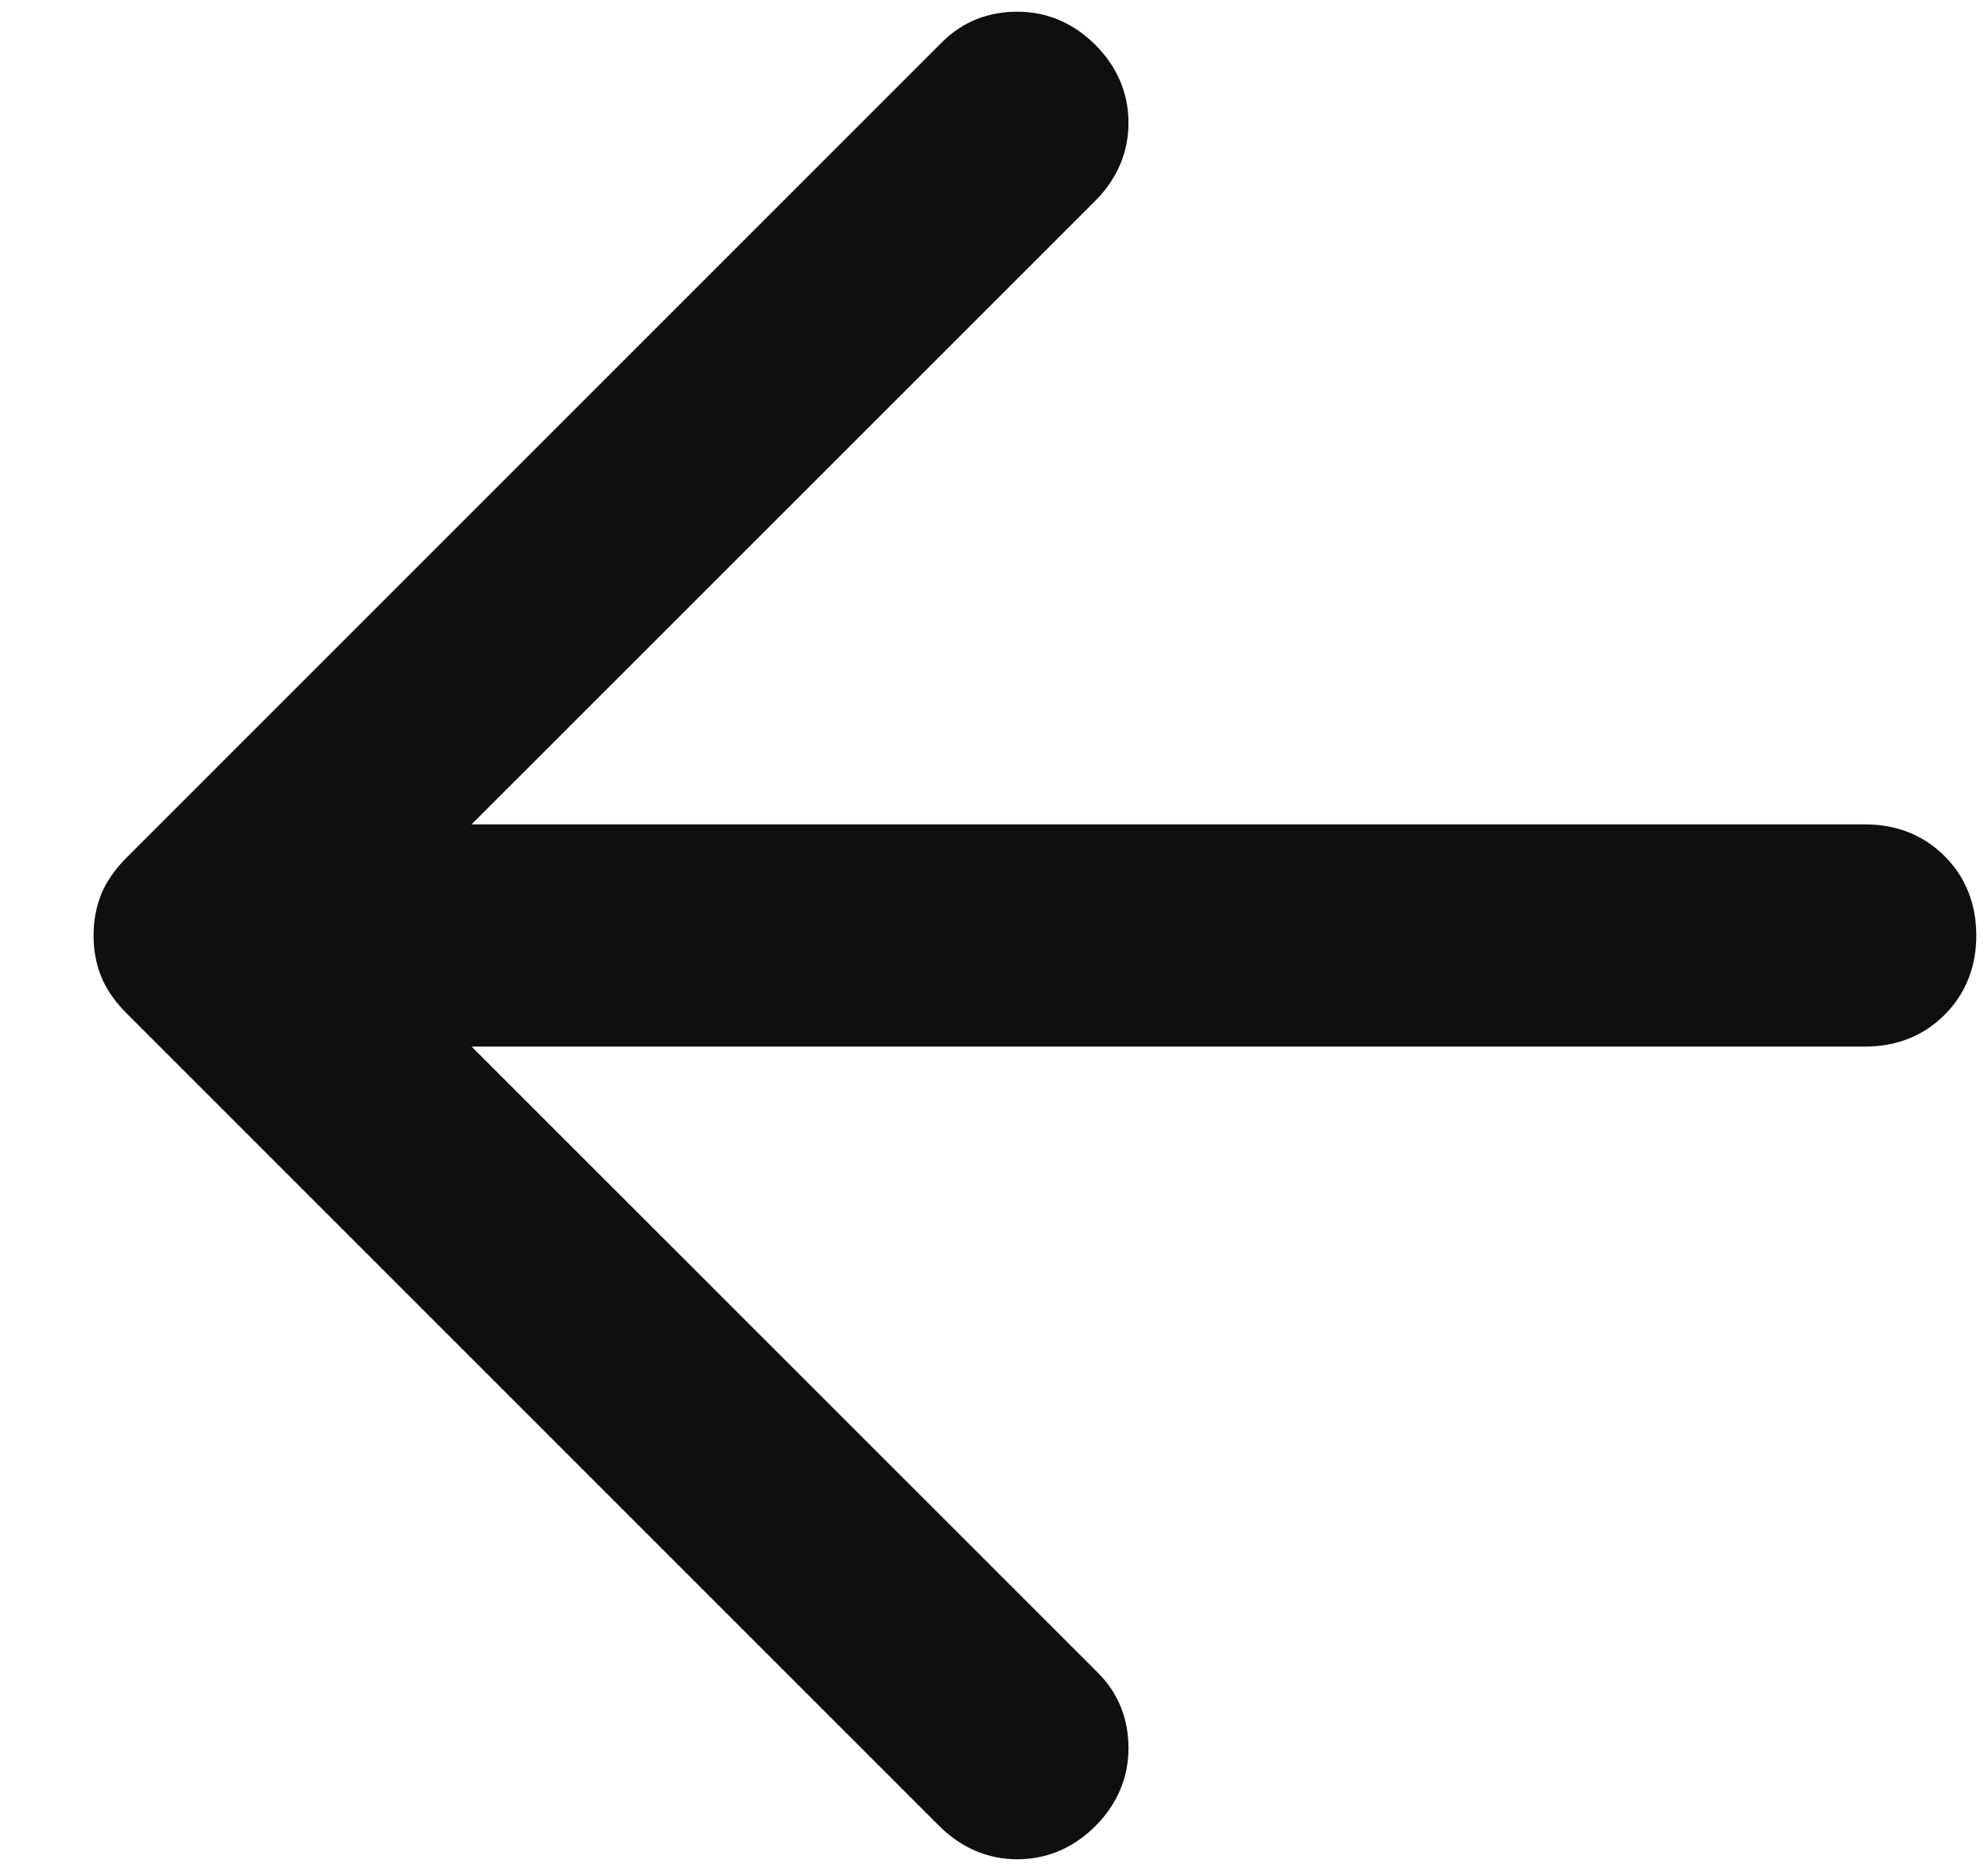 <svg width="17" height="16" viewBox="0 0 17 16" fill="none" xmlns="http://www.w3.org/2000/svg">
<path d="M1.154 8.596L8.104 15.546C8.272 15.713 8.472 15.8 8.7 15.8C8.928 15.8 9.128 15.713 9.296 15.546C9.463 15.378 9.55 15.178 9.55 14.95C9.55 14.725 9.474 14.533 9.321 14.379L3.791 8.85H15.95C16.191 8.85 16.396 8.77 16.558 8.608C16.72 8.446 16.8 8.241 16.8 8C16.8 7.759 16.72 7.554 16.558 7.392C16.396 7.23 16.191 7.15 15.95 7.15H3.791L9.296 1.646C9.463 1.478 9.55 1.278 9.55 1.05C9.55 0.822 9.463 0.622 9.296 0.454C9.128 0.287 8.928 0.2 8.7 0.2C8.475 0.2 8.283 0.276 8.129 0.429L1.154 7.404C1.064 7.494 0.997 7.589 0.957 7.688C0.919 7.784 0.9 7.889 0.9 8C0.9 8.111 0.919 8.216 0.957 8.312C0.997 8.411 1.064 8.506 1.154 8.596Z" fill="#0F0F0F" stroke="#0F0F0F" stroke-width="0.2"/>
</svg>
